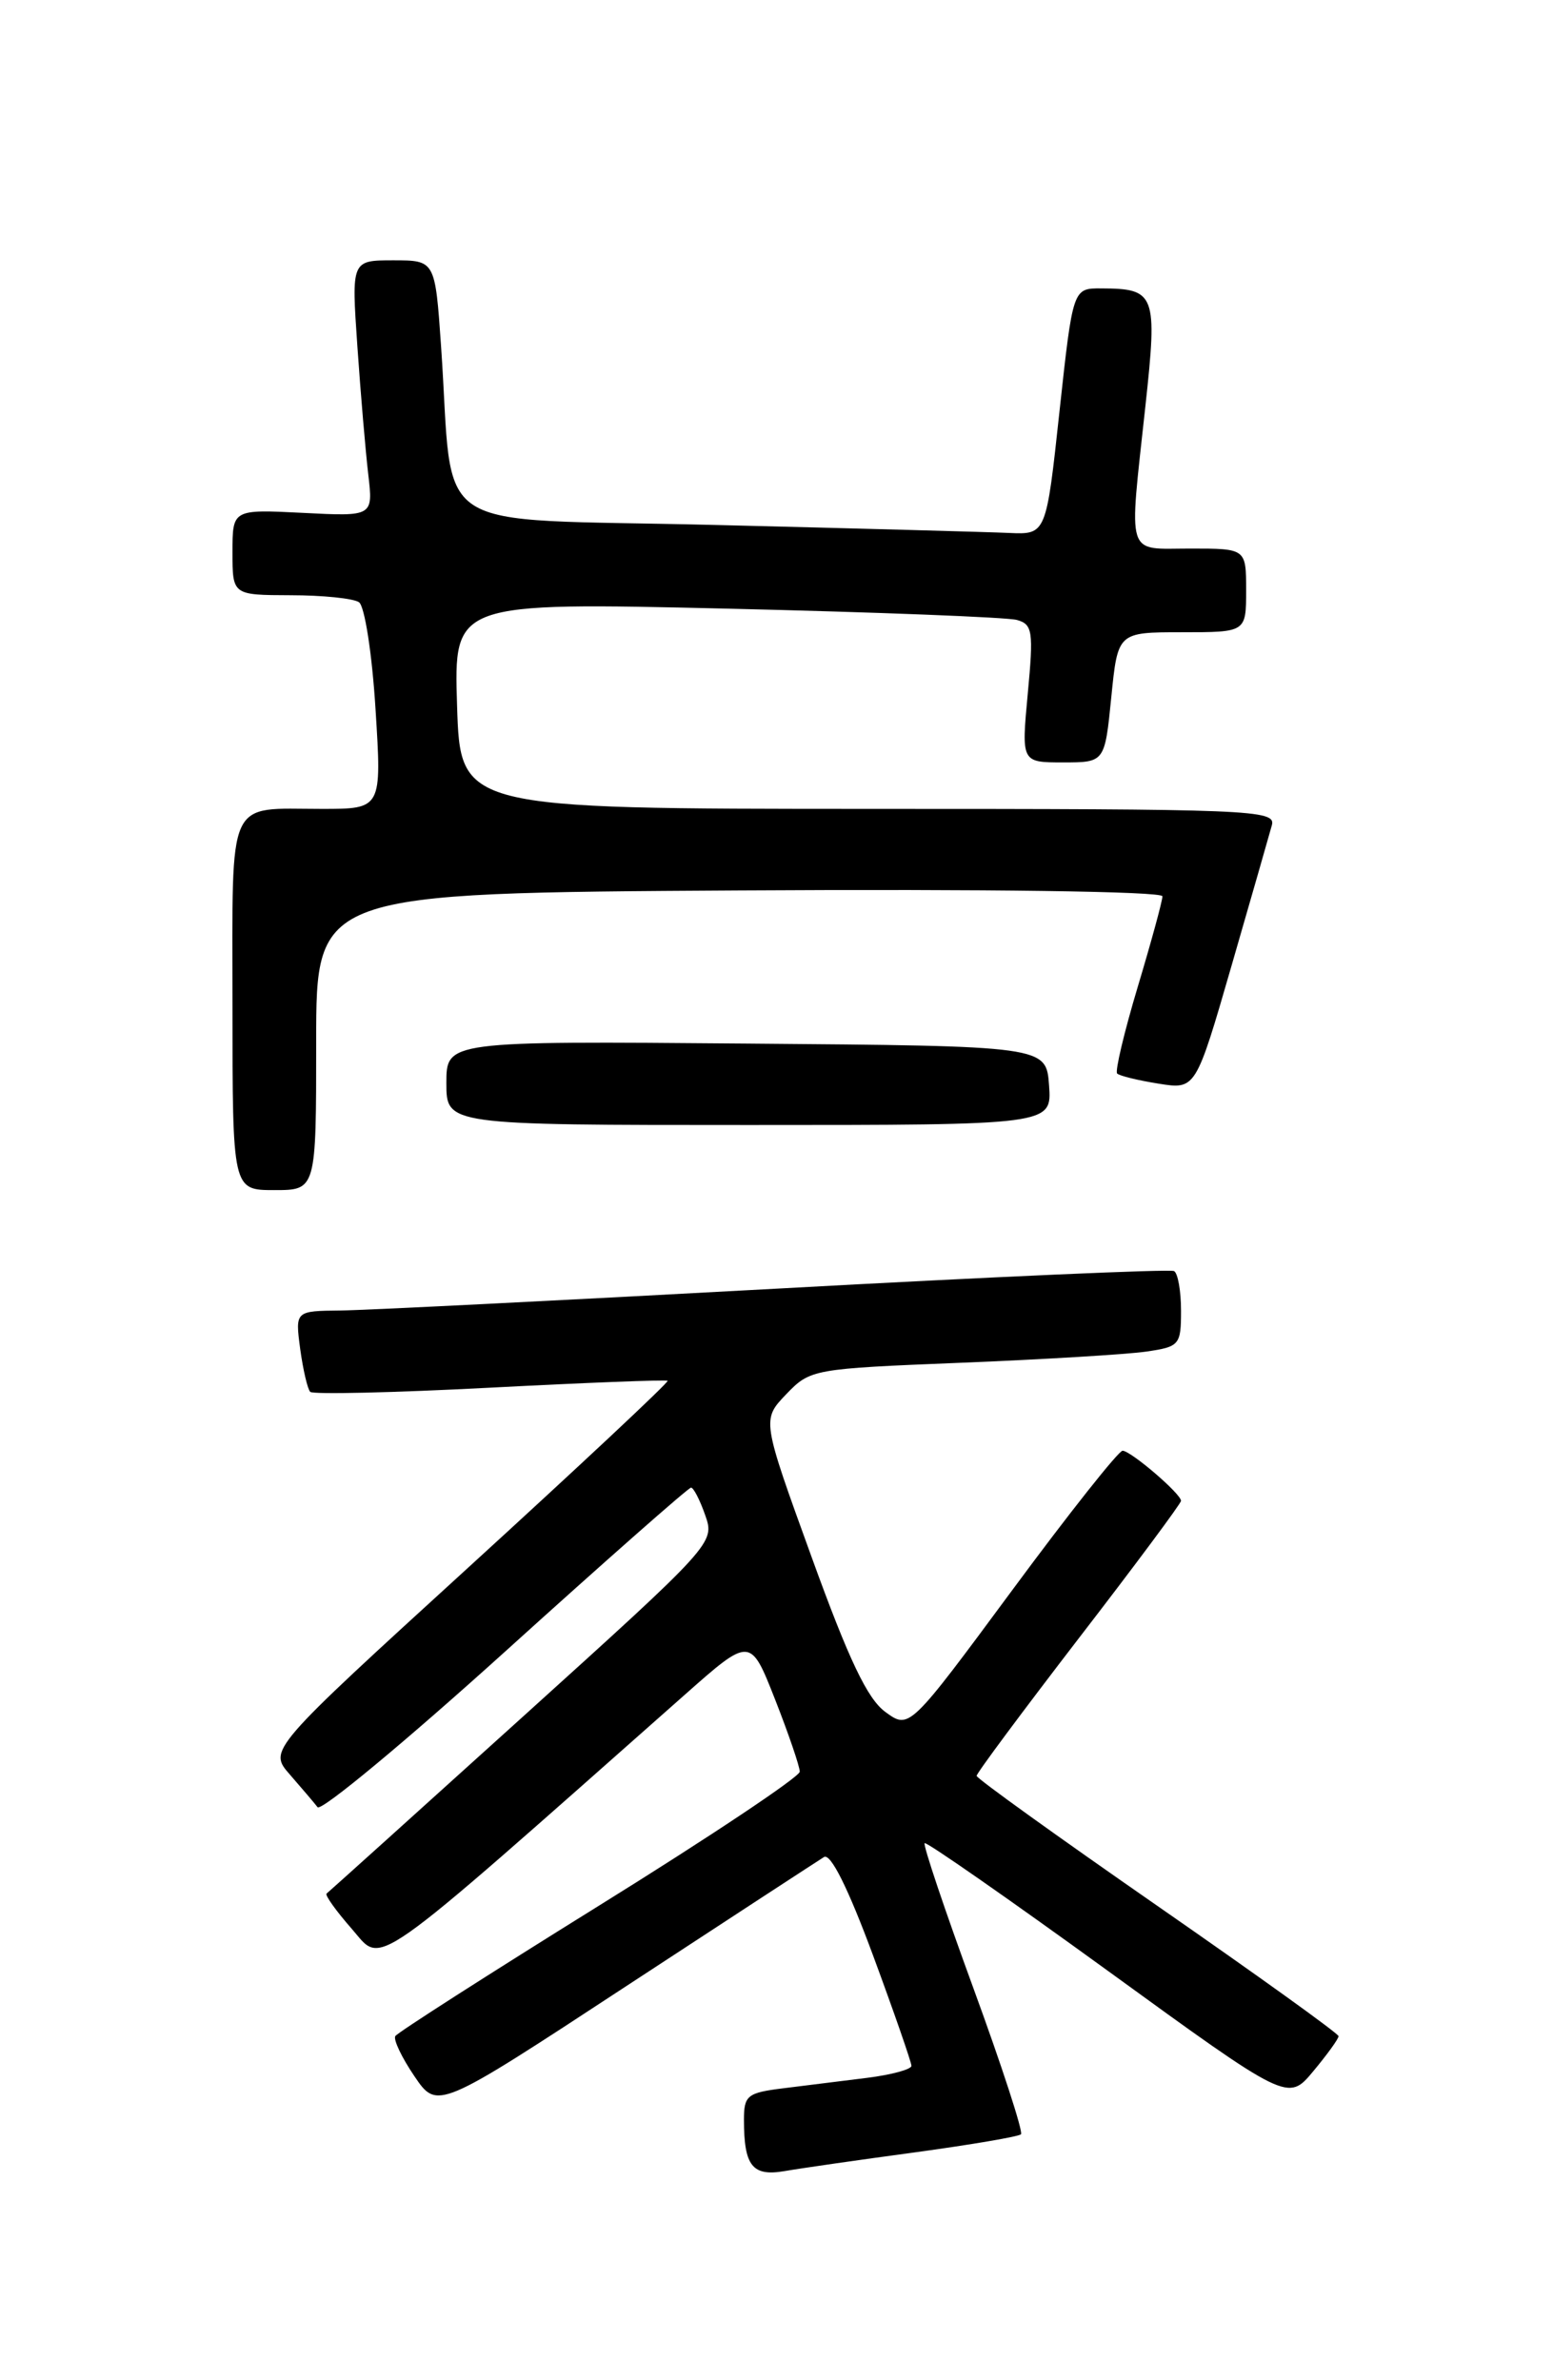 <?xml version="1.0" encoding="UTF-8" standalone="no"?>
<!DOCTYPE svg PUBLIC "-//W3C//DTD SVG 1.1//EN" "http://www.w3.org/Graphics/SVG/1.1/DTD/svg11.dtd" >
<svg xmlns="http://www.w3.org/2000/svg" xmlns:xlink="http://www.w3.org/1999/xlink" version="1.1" viewBox="0 0 167 256">
 <g >
 <path fill="currentColor"
d=" M 98.42 231.49 C 104.42 230.67 109.54 229.80 109.79 229.55 C 110.04 229.29 107.74 222.22 104.67 213.83 C 101.60 205.44 99.24 198.43 99.43 198.24 C 99.61 198.06 108.48 204.24 119.13 211.97 C 138.50 226.04 138.50 226.04 141.22 222.77 C 142.72 220.97 143.94 219.28 143.94 219.00 C 143.94 218.72 135.18 212.43 124.48 205.00 C 113.78 197.57 105.02 191.28 105.02 191.00 C 105.01 190.72 109.96 184.07 116.00 176.21 C 122.05 168.36 127.00 161.70 127.00 161.42 C 127.00 160.67 121.64 156.07 120.72 156.03 C 120.30 156.01 114.96 162.75 108.87 171.00 C 97.78 186.01 97.78 186.01 95.21 184.13 C 93.28 182.73 91.28 178.53 87.28 167.48 C 81.92 152.70 81.92 152.70 84.54 149.96 C 87.13 147.26 87.39 147.21 103.33 146.57 C 112.22 146.21 121.19 145.67 123.25 145.37 C 126.84 144.85 127.00 144.66 127.00 140.97 C 127.00 138.85 126.66 136.93 126.25 136.71 C 125.84 136.48 106.60 137.33 83.50 138.60 C 60.40 139.86 39.30 140.92 36.62 140.95 C 31.74 141.00 31.74 141.00 32.28 145.08 C 32.59 147.33 33.07 149.40 33.36 149.70 C 33.66 149.99 42.36 149.79 52.70 149.25 C 63.04 148.71 71.63 148.38 71.79 148.51 C 71.95 148.65 62.36 157.63 50.47 168.49 C 28.86 188.22 28.86 188.22 31.17 190.86 C 32.43 192.31 33.78 193.89 34.15 194.37 C 34.53 194.85 43.61 187.31 54.33 177.62 C 65.04 167.93 74.03 160.00 74.31 160.00 C 74.58 160.00 75.27 161.34 75.84 162.98 C 76.88 165.94 76.75 166.08 56.19 184.67 C 44.81 194.96 35.33 203.50 35.12 203.66 C 34.91 203.81 36.13 205.52 37.84 207.47 C 41.24 211.34 39.10 212.84 73.60 182.31 C 80.69 176.03 80.69 176.03 83.35 182.79 C 84.81 186.51 86.00 190.00 86.00 190.55 C 86.00 191.10 76.31 197.57 64.46 204.93 C 52.62 212.29 42.74 218.61 42.51 218.99 C 42.28 219.36 43.20 221.30 44.56 223.30 C 47.03 226.94 47.03 226.94 67.26 213.67 C 78.39 206.38 88.00 200.11 88.61 199.73 C 89.32 199.30 91.20 203.07 93.87 210.28 C 96.15 216.45 98.01 221.81 98.01 222.19 C 98.00 222.57 95.86 223.15 93.25 223.48 C 90.64 223.81 86.59 224.31 84.25 224.60 C 80.36 225.08 80.00 225.37 80.00 227.98 C 80.00 232.97 80.90 234.10 84.37 233.51 C 86.09 233.21 92.41 232.30 98.42 231.49 Z  M 34.00 112.02 C 34.00 96.04 34.00 96.04 79.50 95.77 C 106.16 95.61 125.00 95.87 125.00 96.40 C 125.00 96.90 123.80 101.29 122.34 106.16 C 120.88 111.03 119.89 115.22 120.13 115.46 C 120.37 115.71 122.38 116.20 124.58 116.55 C 128.58 117.19 128.58 117.19 132.44 103.84 C 134.56 96.50 136.51 89.71 136.77 88.75 C 137.21 87.10 134.65 87.00 93.37 87.00 C 49.50 86.99 49.50 86.99 49.15 75.88 C 48.80 64.78 48.80 64.78 78.15 65.46 C 94.29 65.84 108.34 66.39 109.36 66.68 C 111.04 67.15 111.15 67.91 110.52 74.60 C 109.83 82.00 109.83 82.00 114.31 82.00 C 118.80 82.00 118.80 82.00 119.50 75.00 C 120.20 68.00 120.20 68.00 127.10 68.00 C 134.00 68.00 134.00 68.00 134.00 63.50 C 134.00 59.00 134.00 59.00 128.00 59.00 C 120.99 59.00 121.38 60.24 123.17 43.67 C 124.48 31.62 124.26 31.04 118.43 31.02 C 115.37 31.00 115.37 31.00 113.93 44.25 C 112.50 57.50 112.50 57.50 108.50 57.32 C 106.30 57.22 92.05 56.83 76.83 56.46 C 45.44 55.69 48.86 57.92 47.43 37.25 C 46.79 28.00 46.79 28.00 42.29 28.00 C 37.79 28.00 37.79 28.00 38.43 37.25 C 38.78 42.34 39.31 48.54 39.60 51.02 C 40.13 55.55 40.13 55.55 32.56 55.16 C 25.00 54.78 25.00 54.78 25.00 59.39 C 25.00 64.00 25.00 64.00 31.25 64.02 C 34.69 64.02 38.00 64.36 38.60 64.77 C 39.21 65.17 40.01 70.30 40.38 76.25 C 41.06 87.00 41.06 87.00 34.61 87.00 C 24.27 87.00 25.00 85.39 25.00 108.11 C 25.00 128.00 25.00 128.00 29.50 128.00 C 34.00 128.00 34.00 128.00 34.00 112.02 Z  M 112.81 116.75 C 112.50 112.50 112.50 112.50 80.25 112.24 C 48.00 111.97 48.00 111.97 48.00 116.49 C 48.00 121.00 48.00 121.00 80.56 121.00 C 113.11 121.00 113.11 121.00 112.81 116.75 Z "/>
</g>
</svg>